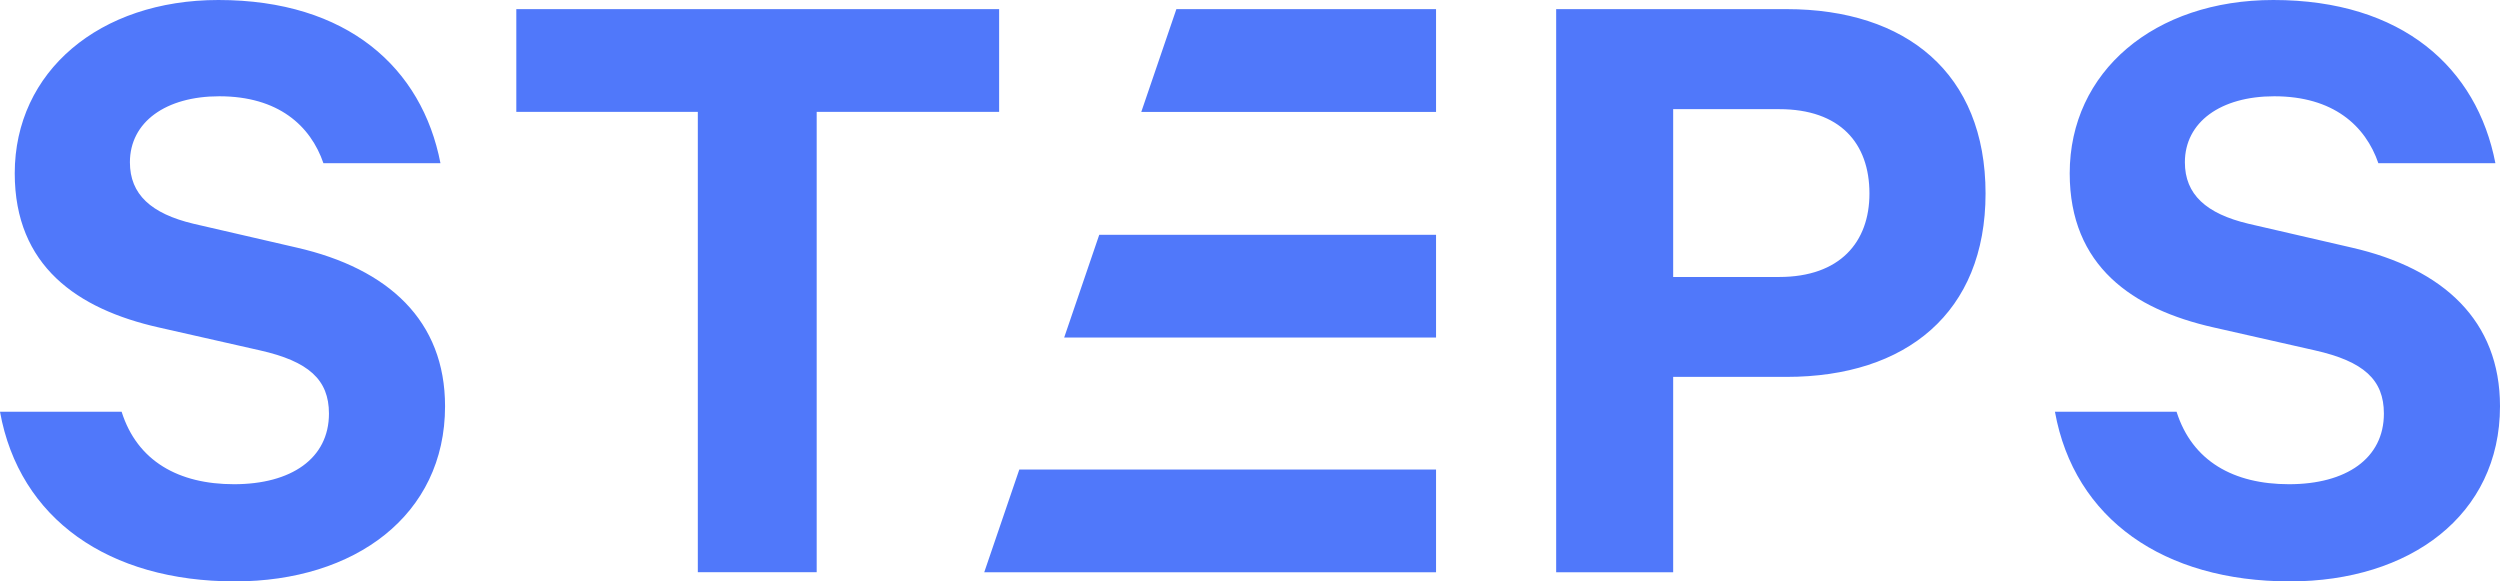 <svg xmlns="http://www.w3.org/2000/svg" width="86" height="20" viewBox="0 0 86 20">
    <path fill="#5078FA" fill-rule="evenodd" d="M17.762.315H34.37v3.533h-6.276v15.836h-4.089V3.848h-6.244V.315zM49.4 11.61H36.608l1.206-3.533H49.4v3.533zm0-7.76H39.26L40.467.315H49.4V3.85zm0 15.835H33.858l1.206-3.533H49.4v3.533zm-45.216-5.52c.539 1.703 1.965 2.492 3.867 2.492 1.966 0 3.265-.883 3.265-2.43 0-1.166-.698-1.797-2.377-2.175l-3.487-.79C2.662 10.632.507 9.149.507 5.963.507 2.46 3.423 0 7.512 0c4.438 0 7.005 2.334 7.64 5.615h-4.026c-.444-1.293-1.554-2.303-3.582-2.303-1.838 0-3.075.883-3.075 2.271 0 1.104.73 1.767 2.187 2.114l3.55.82c3.17.726 5.104 2.524 5.104 5.458 0 3.753-3.107 6.025-7.227 6.025C3.741 20 .666 17.855 0 14.164h4.184zm70.69 0c.54 1.703 1.966 2.492 3.868 2.492 1.965 0 3.264-.883 3.264-2.43 0-1.166-.697-1.797-2.377-2.175l-3.487-.79c-2.789-.63-4.944-2.113-4.944-5.299C71.198 2.46 74.114 0 78.203 0c4.437 0 7.005 2.334 7.639 5.615h-4.026c-.444-1.293-1.553-2.303-3.582-2.303-1.838 0-3.074.883-3.074 2.271 0 1.104.729 1.767 2.187 2.114l3.55.82c3.17.726 5.103 2.524 5.103 5.458C86 17.728 82.894 20 78.773 20c-4.342 0-7.417-2.145-8.083-5.836h4.184zm-17.317-1.199v6.72h-4.025V.314h7.924c4.12 0 6.847 2.209 6.847 6.341 0 4.1-2.727 6.31-6.847 6.31h-3.899zm3.646-9.211h-3.646v5.773h3.646c2.092 0 3.106-1.2 3.106-2.87 0-1.736-1.014-2.903-3.106-2.903z"/>
</svg>
